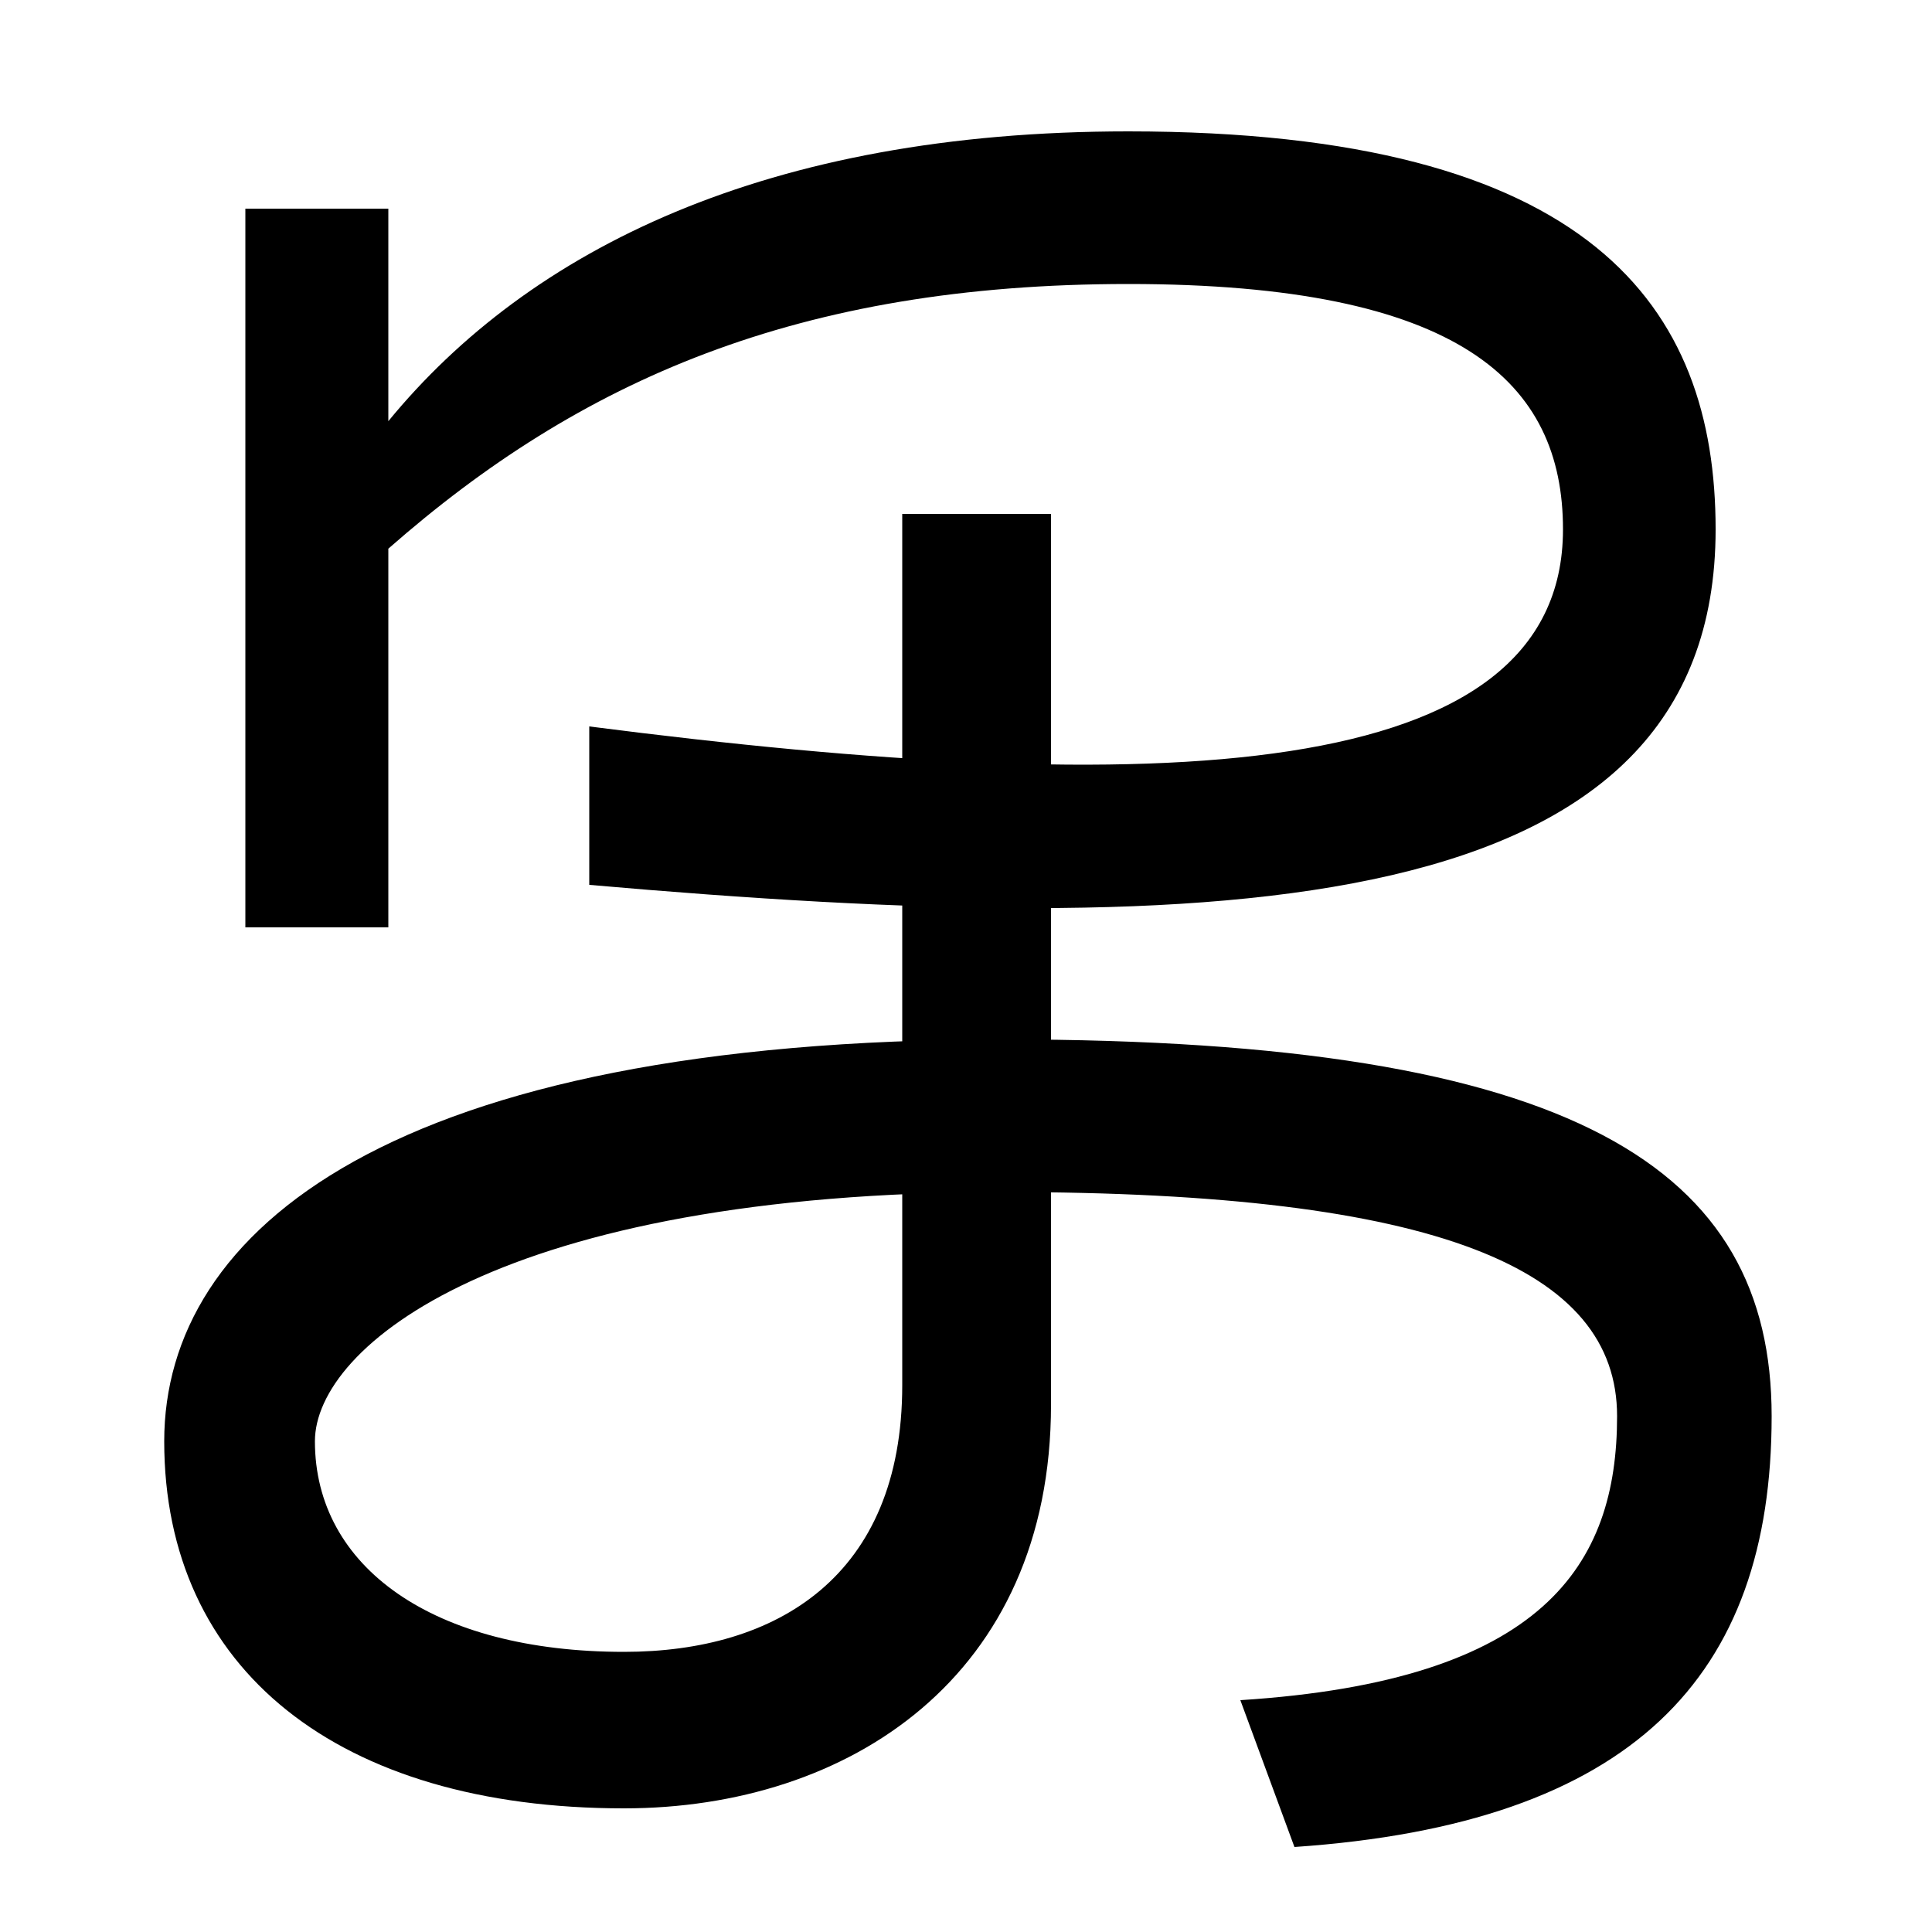 <svg xmlns="http://www.w3.org/2000/svg" width="1000" height="1000"><path d="M127 400H201V596C300 683 413 733 584 733C756 733 809 682 809 606C809 474 600 466 305 504V422C635 393 888 403 888 606C888 721 824 812 584 812C397 812 274 751 201 662V772H127ZM642 0 670 -76C845 -64 917 12 917 147C917 275 816 342 520 342C202 342 85 243 85 134C85 16 175 -56 323 -56C439 -56 544 12 544 153V614H467V163C467 64 402 25 323 25C224 25 163 69 163 134C163 183 259 263 520 263C745 263 837 223 837 147C837 70 799 10 642 0Z" transform="translate(0, 880) scale(1,-1)" /></svg>